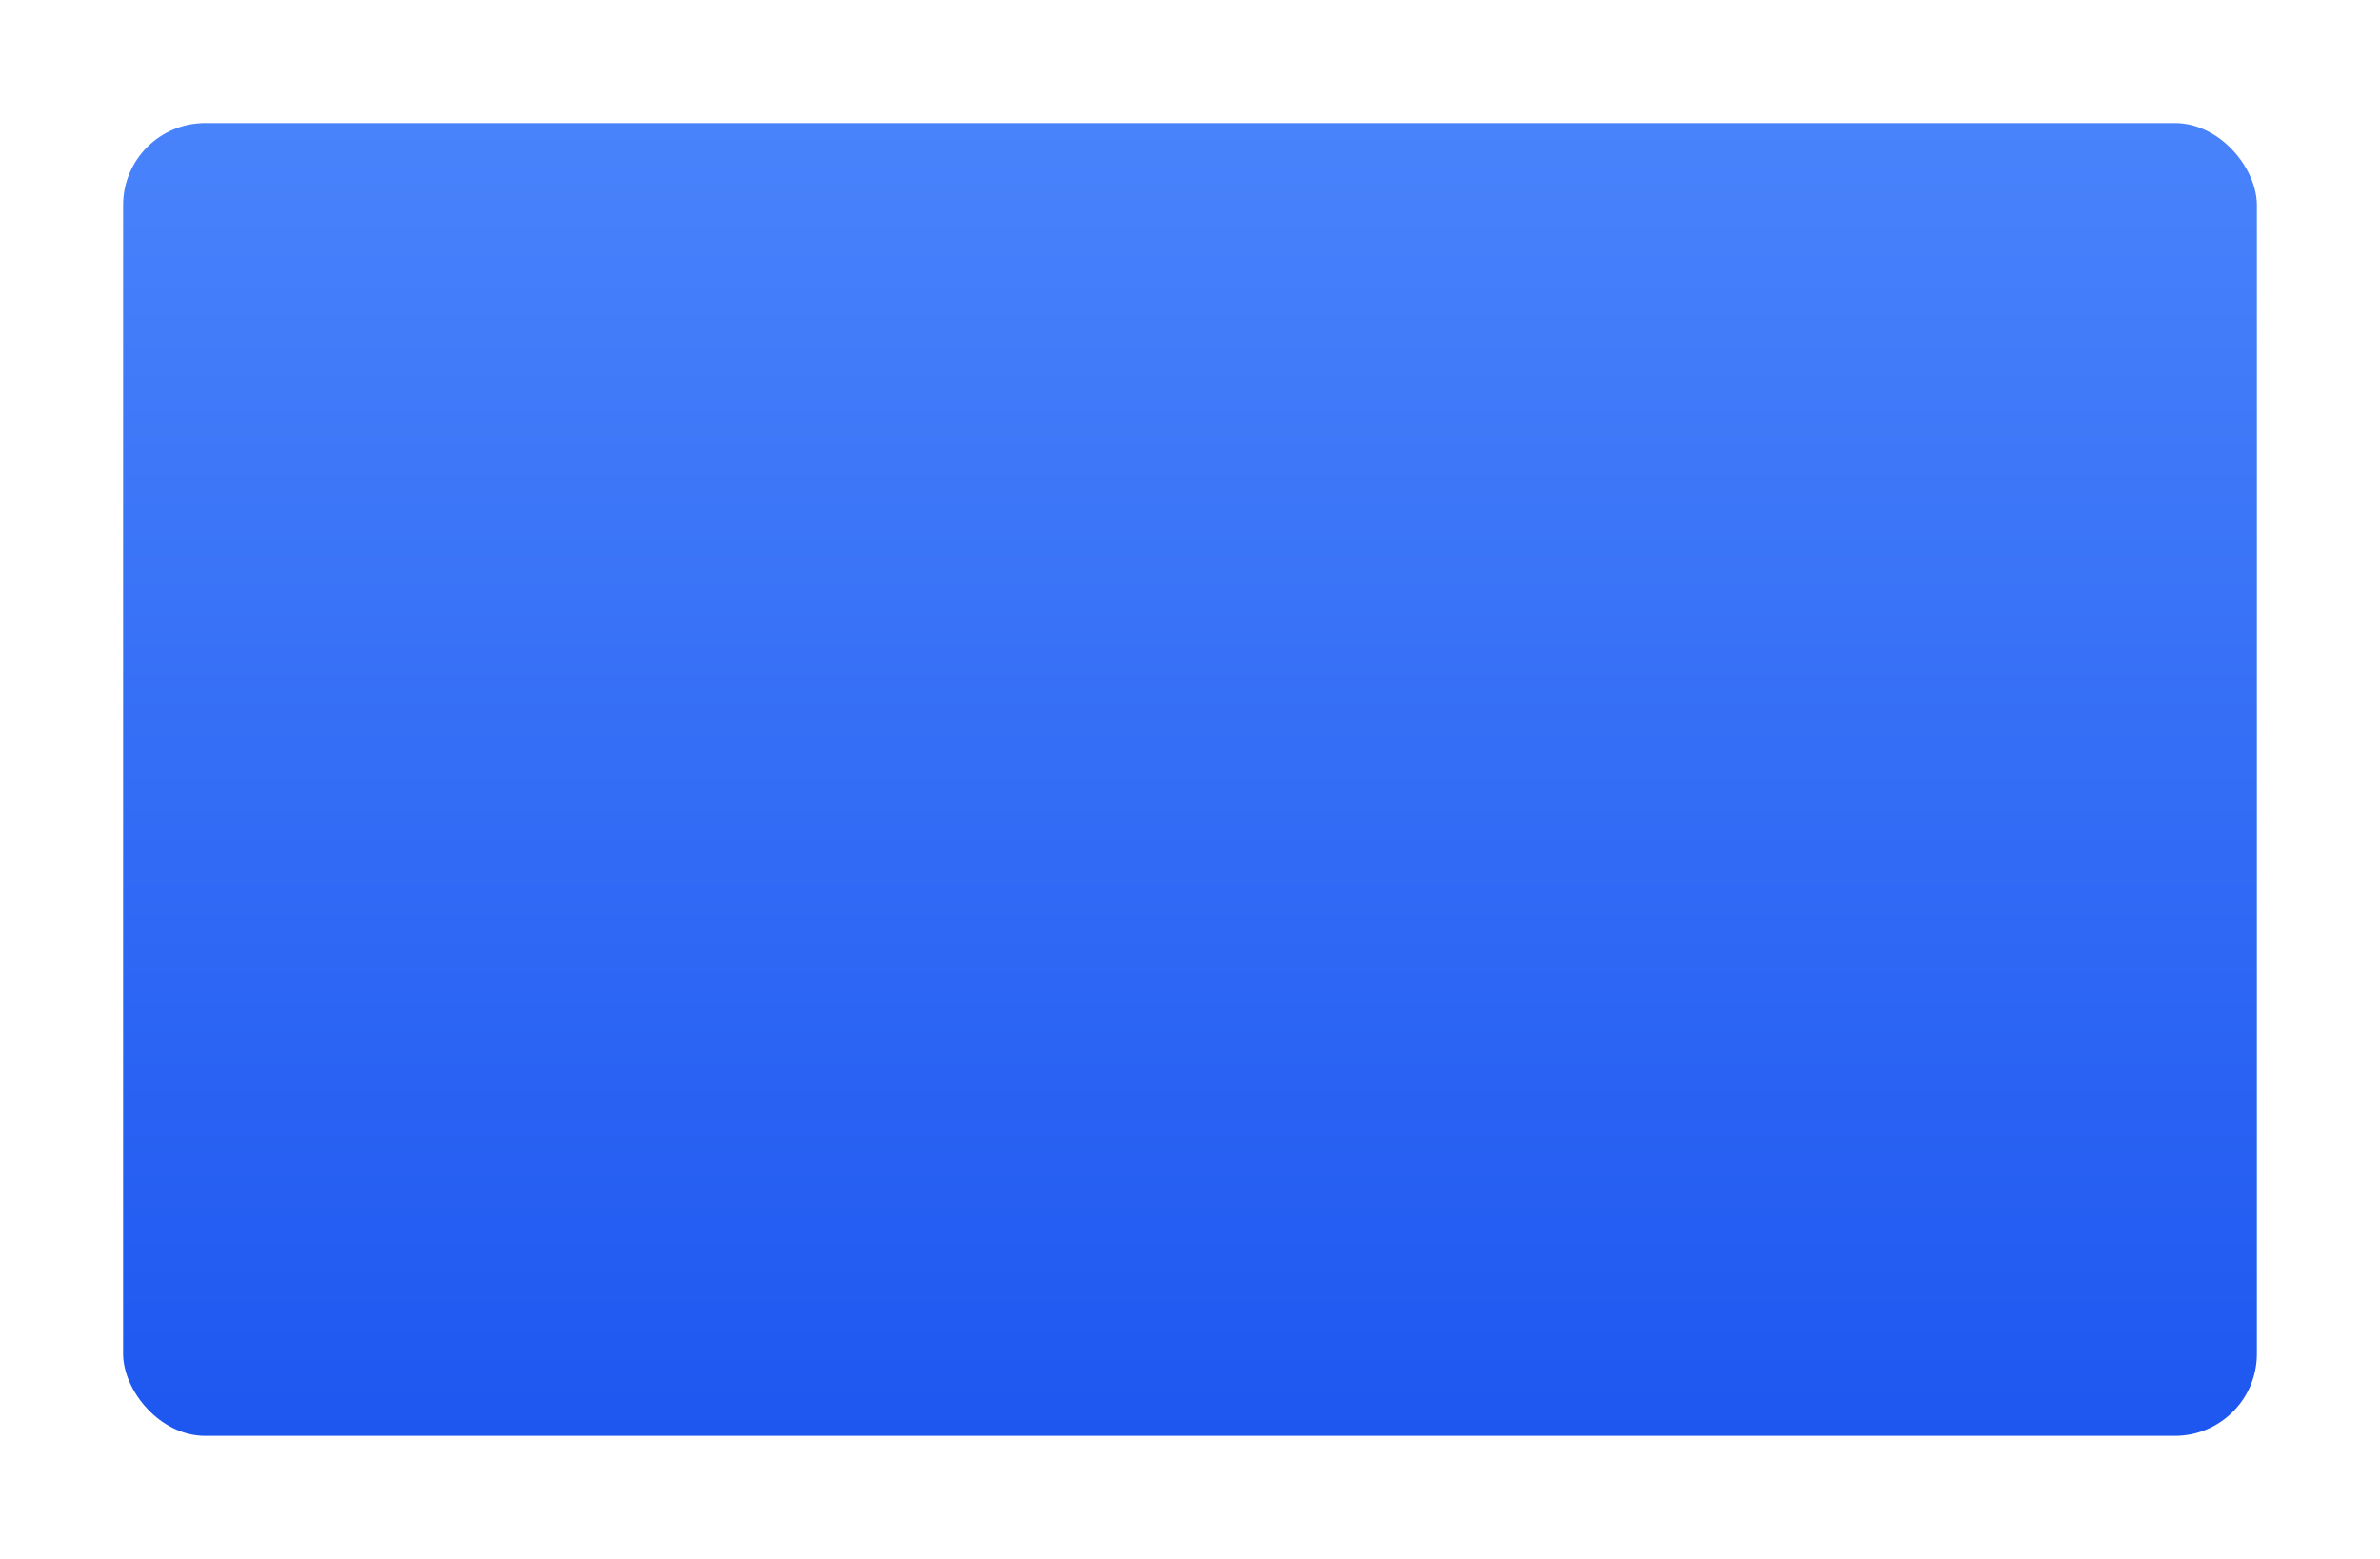<svg width="290" height="190" viewBox="0 0 290 190" fill="none" xmlns="http://www.w3.org/2000/svg">
<g filter="url(#filter0_d)">
<rect x="12" y="12" width="260" height="160" rx="10" fill="url(#paint0_linear)"/>
</g>
<defs>
<filter id="filter0_d" x="0" y="0" width="290" height="190" filterUnits="userSpaceOnUse" color-interpolation-filters="sRGB">
<feFlood flood-opacity="0" result="BackgroundImageFix"/>
<feColorMatrix in="SourceAlpha" type="matrix" values="0 0 0 0 0 0 0 0 0 0 0 0 0 0 0 0 0 0 127 0"/>
<feOffset dx="3" dy="3"/>
<feGaussianBlur stdDeviation="7.5"/>
<feColorMatrix type="matrix" values="0 0 0 0 0.063 0 0 0 0 0.118 0 0 0 0 0.271 0 0 0 0.12 0"/>
<feBlend mode="normal" in2="BackgroundImageFix" result="effect1_dropShadow"/>
<feBlend mode="normal" in="SourceGraphic" in2="effect1_dropShadow" result="shape"/>
</filter>
<linearGradient id="paint0_linear" x1="142" y1="12" x2="142" y2="172" gradientUnits="userSpaceOnUse">
<stop stop-color="#4983FB"/>
<stop offset="1" stop-color="#1E57F0"/>
</linearGradient>
</defs>
</svg>
